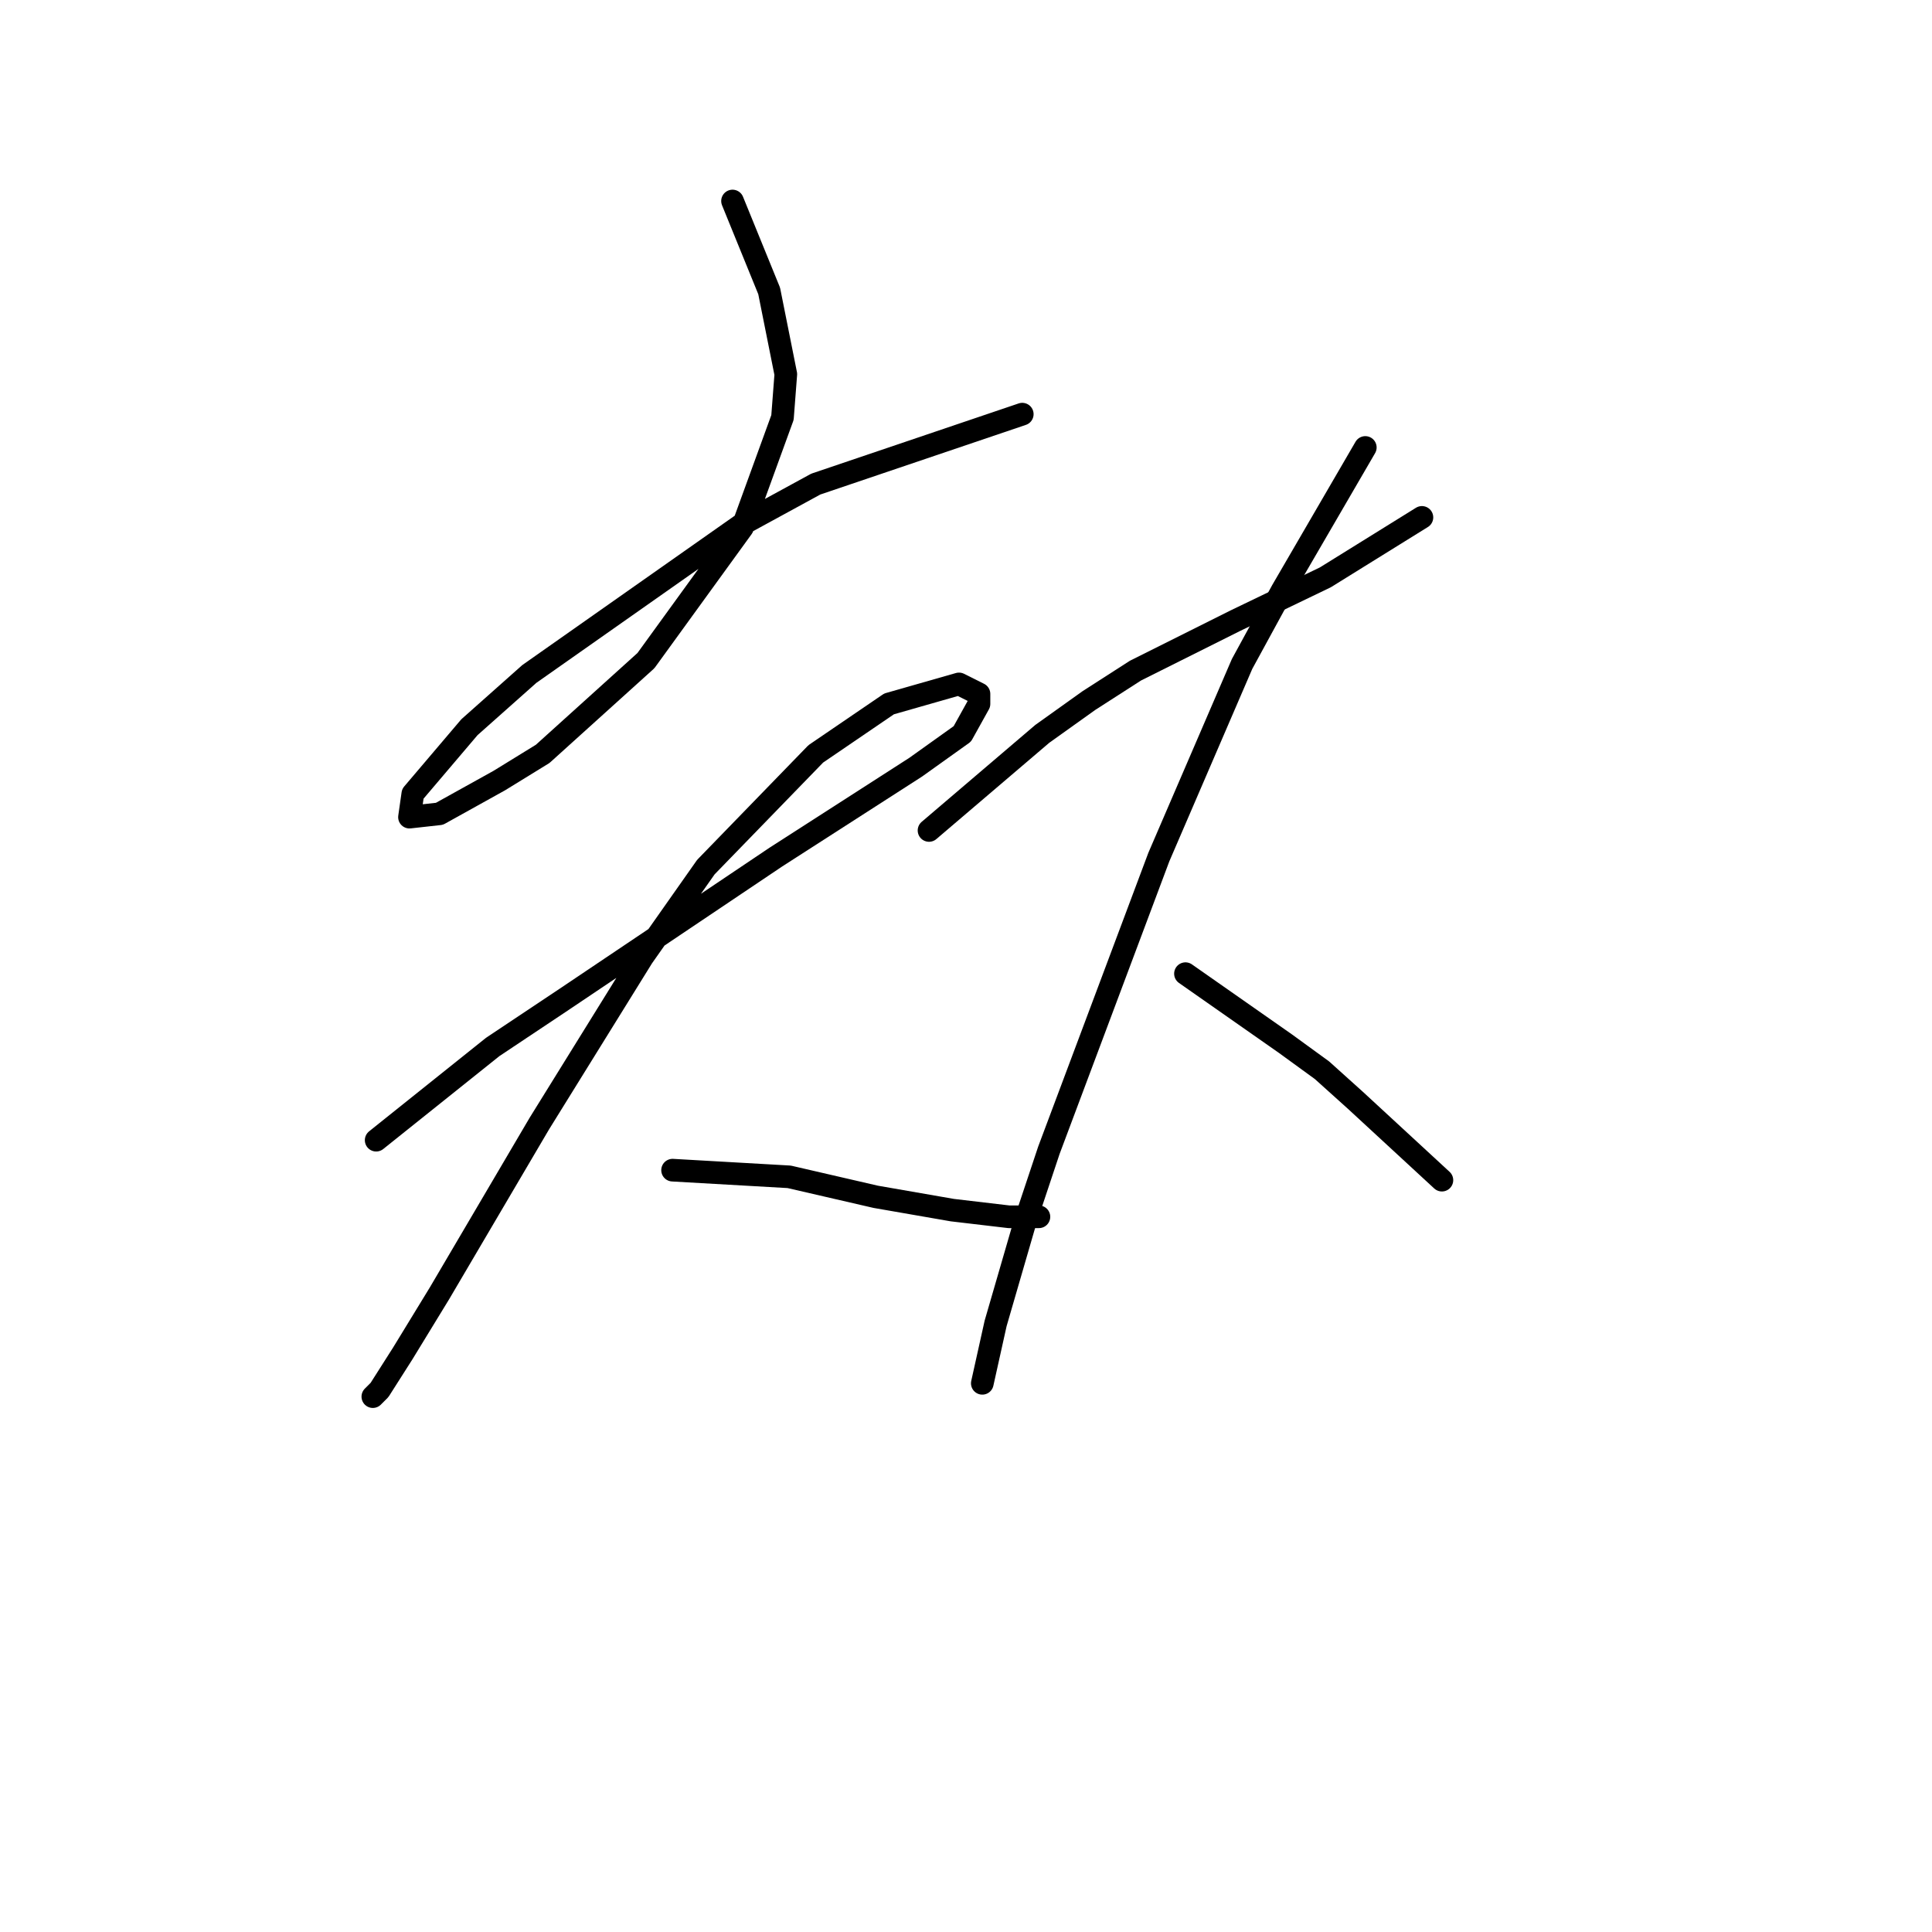 <?xml version="1.0" standalone="no"?>
    <svg width="256" height="256" xmlns="http://www.w3.org/2000/svg" version="1.1">
    <polyline stroke="black" stroke-width="3" stroke-linecap="round" fill="transparent" stroke-linejoin="round" points="97.063 26.635 101.918 38.55 104.124 49.583 103.683 55.319 98.387 69.882 85.59 87.534 71.909 99.891 66.173 103.421 58.229 107.834 54.258 108.275 54.699 105.186 62.201 96.36 70.144 89.299 98.387 69.441 108.096 64.145 135.456 54.878 135.456 54.878 " />
        <polyline stroke="black" stroke-width="3" stroke-linecap="round" fill="transparent" stroke-linejoin="round" points="49.844 151.081 65.29 138.725 74.557 132.547 102.8 113.571 121.335 101.656 127.513 97.243 129.72 93.271 129.72 91.947 127.072 90.623 117.805 93.271 108.096 99.891 93.533 114.895 85.148 126.81 71.468 148.875 58.229 171.381 53.375 179.324 50.286 184.179 49.403 185.061 49.403 185.061 " />
        <polyline stroke="black" stroke-width="3" stroke-linecap="round" fill="transparent" stroke-linejoin="round" points="89.12 155.053 104.566 155.935 116.039 158.583 126.189 160.348 133.691 161.231 137.663 161.231 137.663 161.231 " />
        <polyline stroke="black" stroke-width="3" stroke-linecap="round" fill="transparent" stroke-linejoin="round" points="123.1 110.04 138.104 97.243 144.282 92.83 150.461 88.858 163.7 82.239 175.615 76.502 188.412 68.558 188.412 68.558 " />
        <polyline stroke="black" stroke-width="3" stroke-linecap="round" fill="transparent" stroke-linejoin="round" points="180.91 59.291 169.878 78.267 164.582 87.975 153.55 113.571 138.987 152.405 135.898 161.672 131.926 175.353 130.161 183.296 130.161 183.296 " />
        <polyline stroke="black" stroke-width="3" stroke-linecap="round" fill="transparent" stroke-linejoin="round" points="157.08 129.016 170.319 138.284 175.173 141.814 179.586 145.786 191.06 156.377 191.06 156.377 " />
        </svg>